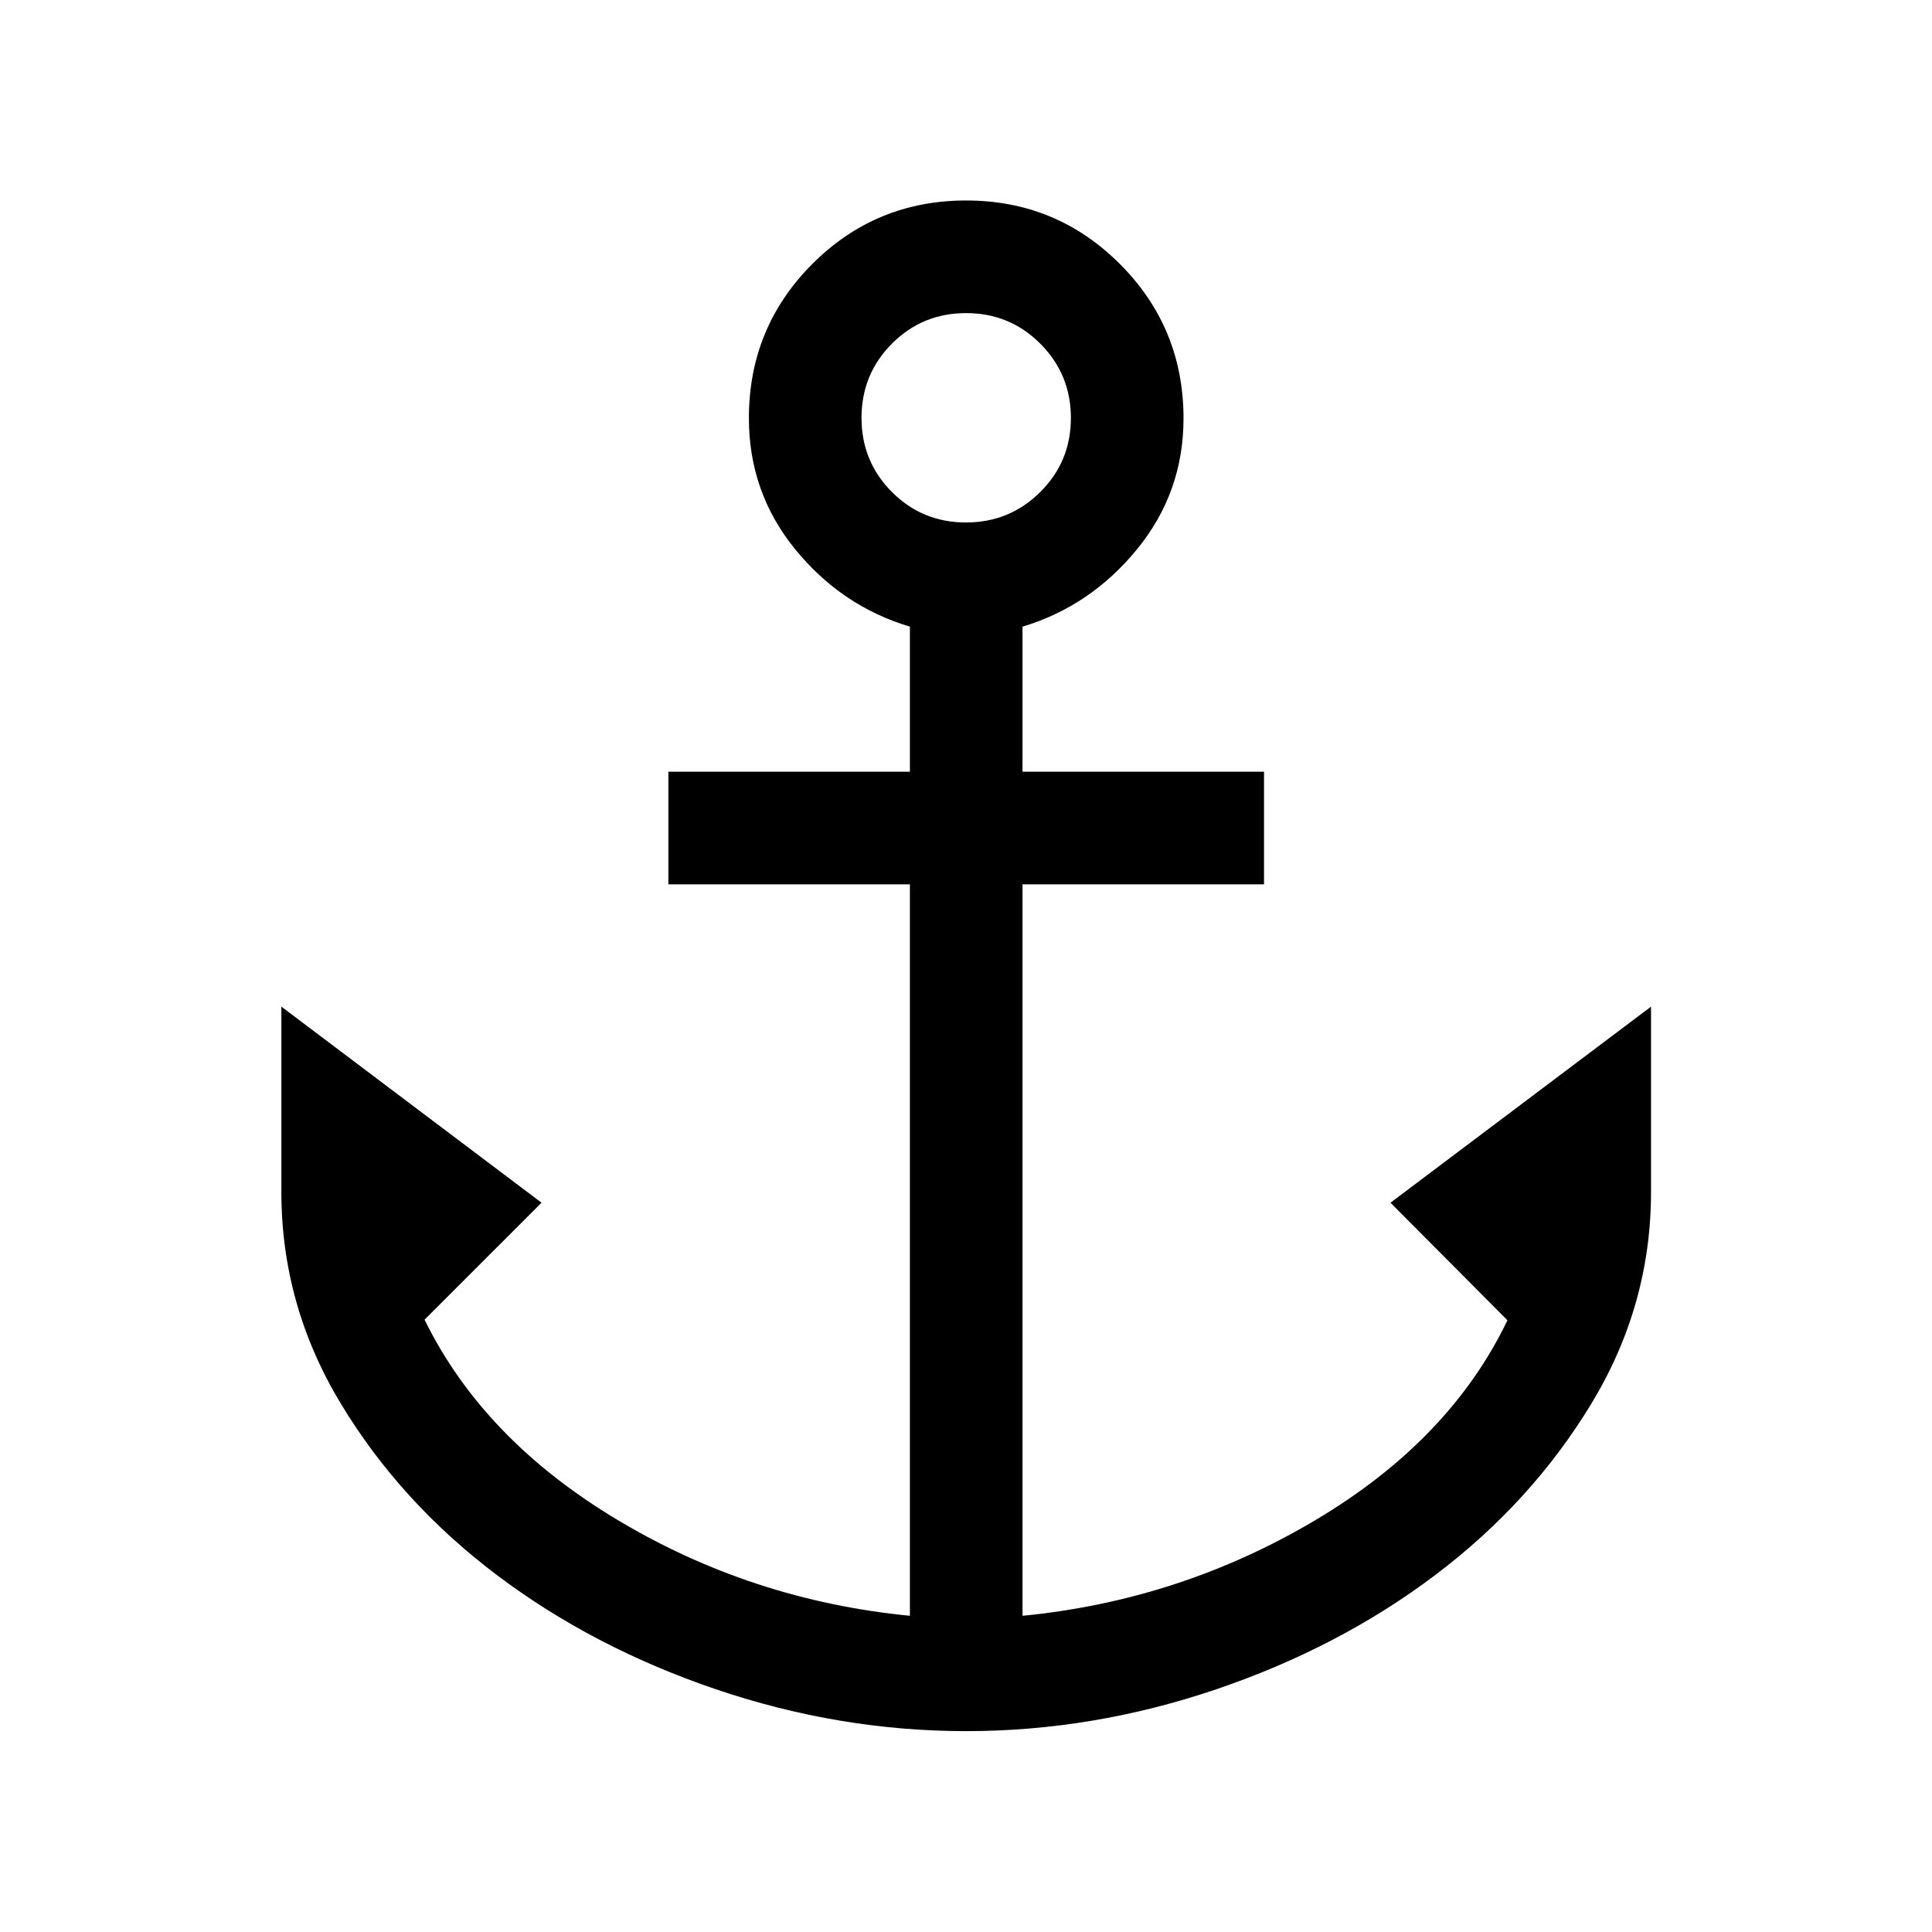 <svg xmlns="http://www.w3.org/2000/svg" height="24" viewBox="0 -960 960 960" width="24"><path d="M480.07-99.81q-63 0-124.22-20.76-61.21-20.77-109.03-56.85t-77.42-85.03q-29.59-48.95-29.59-105.24v-92.12l129.27 97.43-58.12 58.11q29.19 59.58 95.89 99.52 66.69 39.94 145.27 47.63v-363.46h-120v-55.96h120v-72.08q-34-10.19-57-38.45-23-28.26-23-65.15 0-45.05 31.51-76.61 31.51-31.55 76.42-31.55t76.47 31.62q31.56 31.62 31.56 76.69 0 36.72-23.1 64.99-23.1 28.27-56.9 38.46v72.08h120v55.96h-120v363.46q78.38-7.69 145.36-47.44 66.98-39.75 95.6-99.41l-58.12-58.41 129.46-97.43v92.12q0 56.29-29.69 105.24-29.69 48.95-77.48 85.03-47.78 36.08-108.96 56.85-61.18 20.76-124.18 20.76Zm-.08-600.57q21.66 0 36.9-15.13 15.23-15.13 15.23-36.79 0-21.66-15.17-36.89t-36.89-15.23q-21.71 0-36.85 15.16-15.13 15.17-15.13 36.89t15.12 36.85q15.13 15.14 36.79 15.14Z"/></svg>